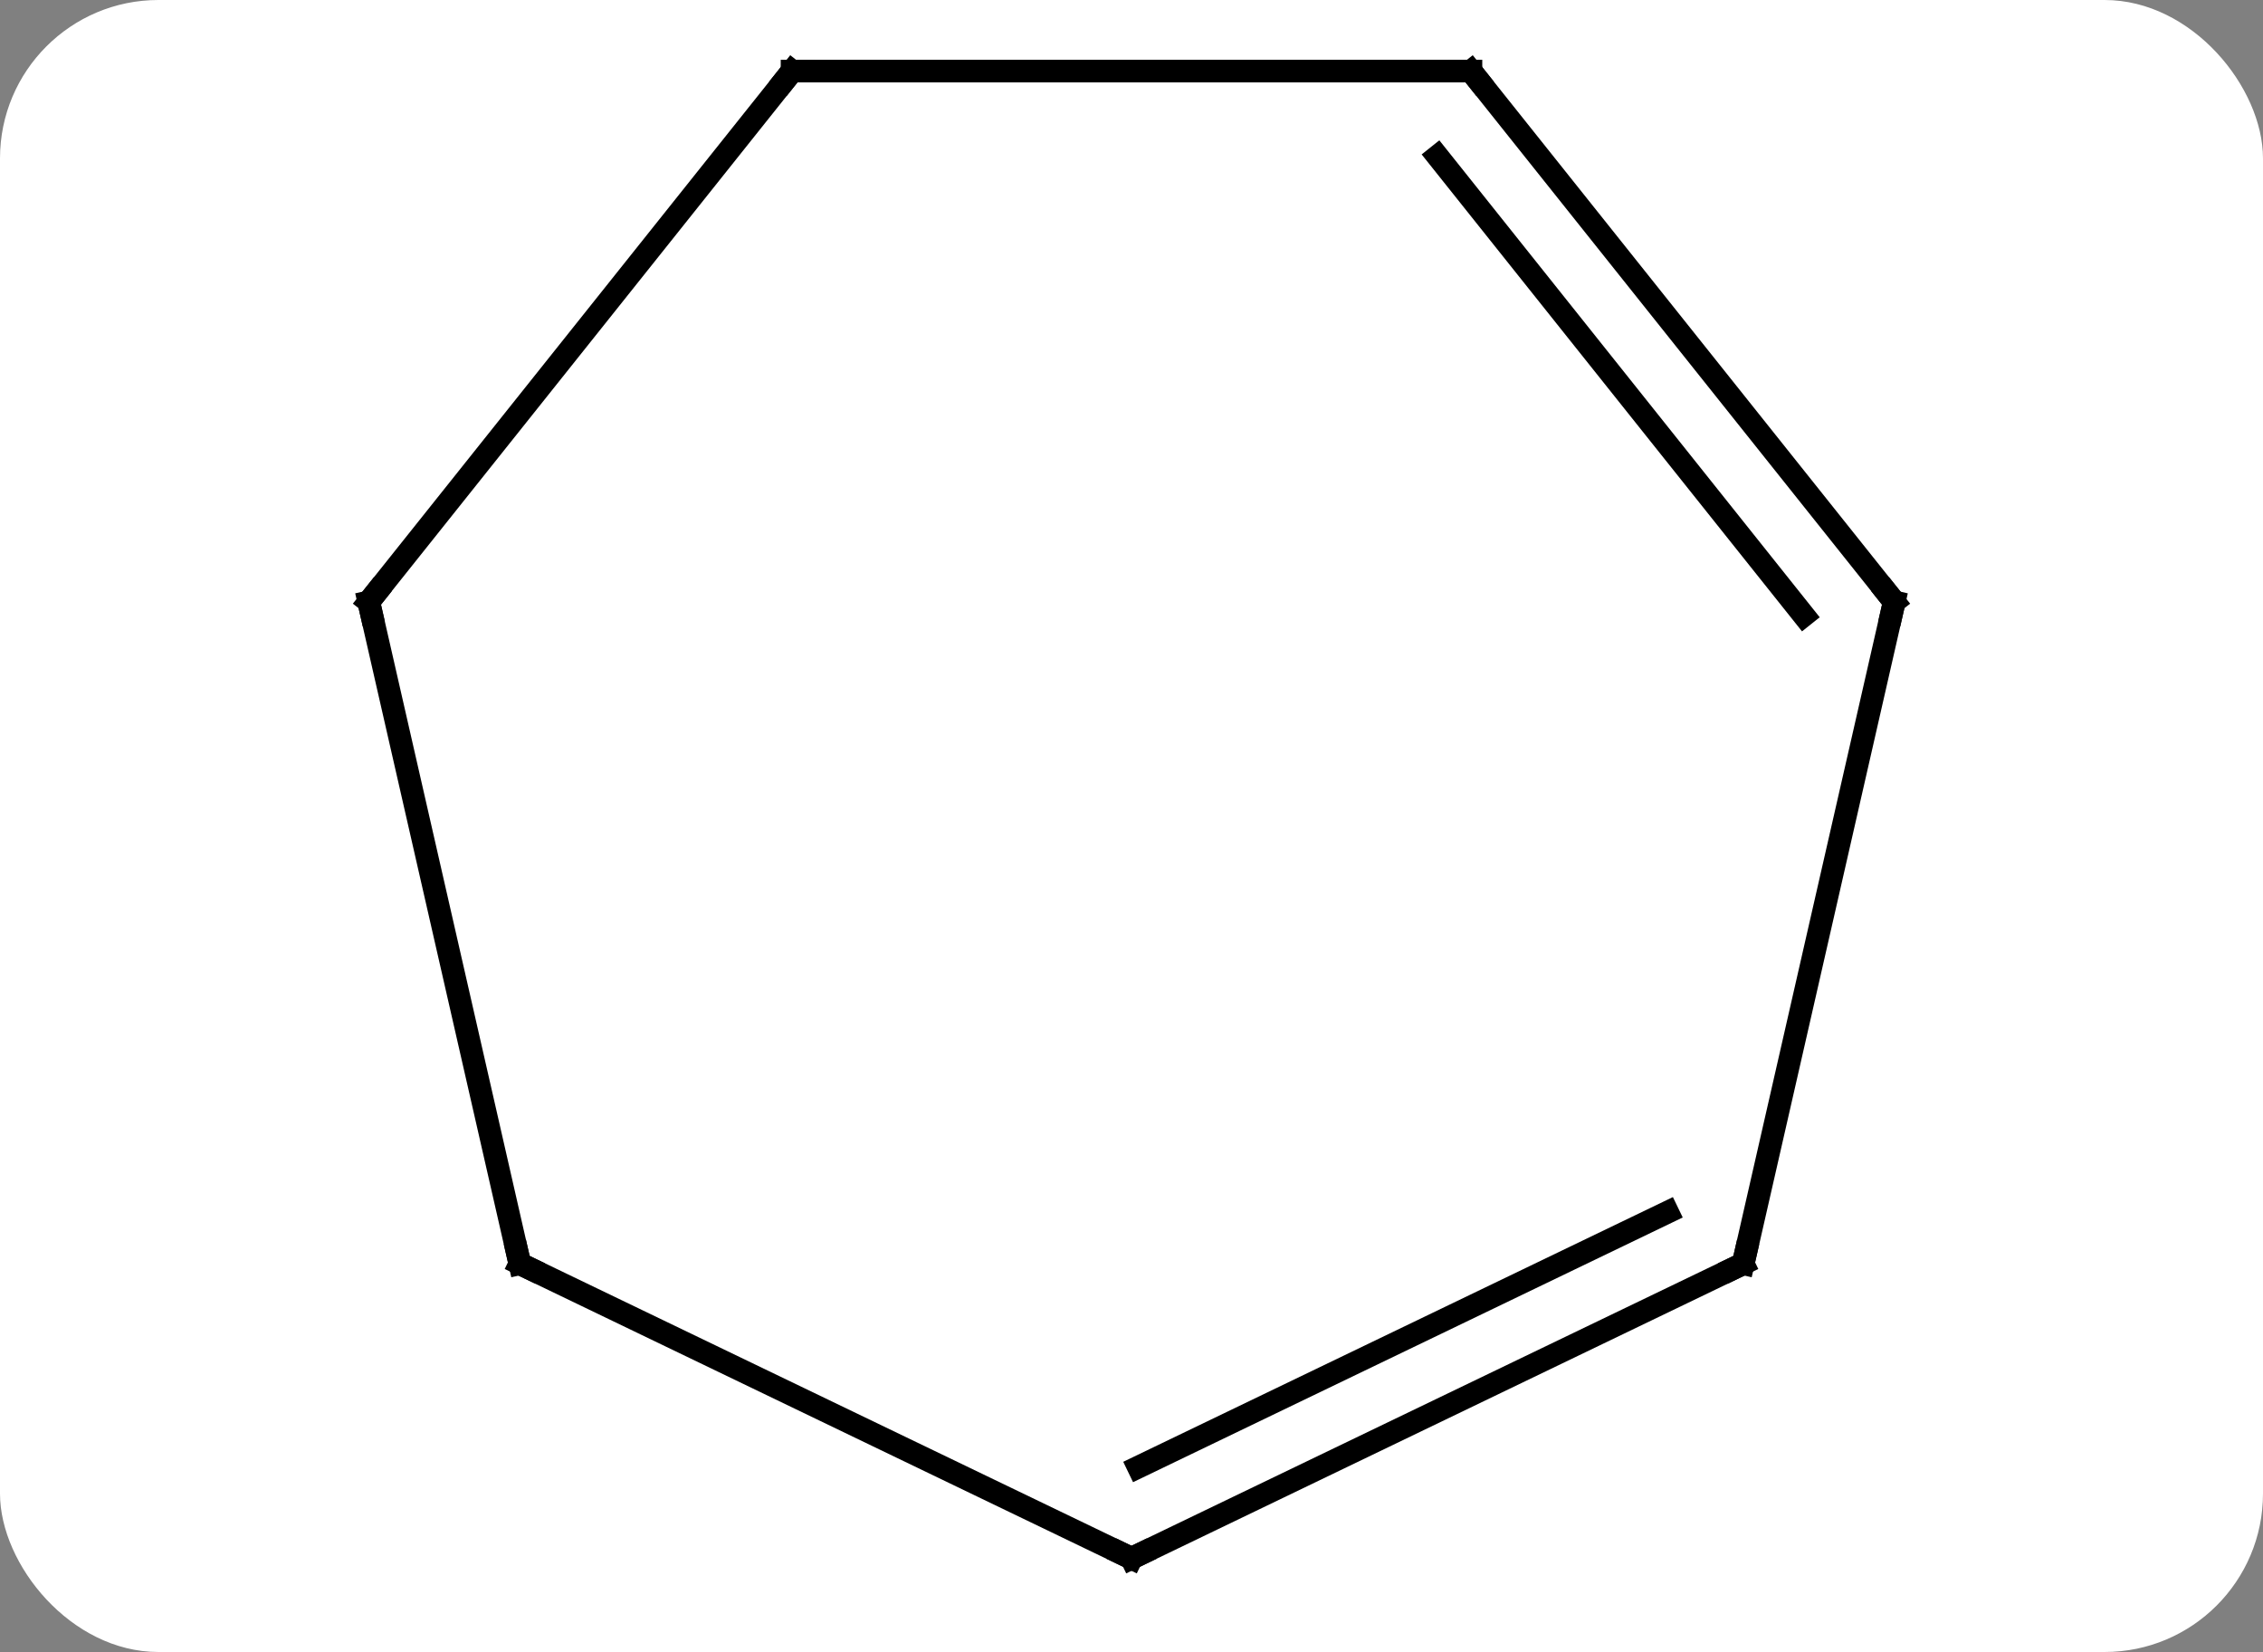 <svg width="100" viewBox="0 0 100 73" style="fill-opacity:1; color-rendering:auto; color-interpolation:auto; text-rendering:auto; stroke:black; stroke-linecap:square; stroke-miterlimit:10; shape-rendering:auto; stroke-opacity:1; fill:black; stroke-dasharray:none; font-weight:normal; stroke-width:1; font-family:'Open Sans'; font-style:normal; stroke-linejoin:miter; font-size:12; stroke-dashoffset:0; image-rendering:auto;" height="73" class="cas-substance-image" xmlns:xlink="http://www.w3.org/1999/xlink" xmlns="http://www.w3.org/2000/svg"><rect x="0" y="0" width="100" height="73" fill="#808080" stroke="none"/><svg class="cas-substance-single-component"><rect y="0" x="0" width="100" stroke="none" ry="7" rx="7" height="73" fill="white" class="cas-substance-group"/><svg y="0" x="13" width="74" viewBox="0 0 74 73" style="fill:black;" height="73" class="cas-substance-single-component-image"><svg><g><g transform="translate(37,36)" style="text-rendering:geometricPrecision; color-rendering:optimizeQuality; color-interpolation:linearRGB; stroke-linecap:butt; image-rendering:optimizeQuality;"><line y2="-32.859" y1="-9.405" x2="-15" x1="-33.705" style="fill:none;"/><line y2="19.842" y1="-9.405" x2="-27.03" x1="-33.705" style="fill:none;"/><line y2="-32.859" y1="-32.859" x2="15" x1="-15" style="fill:none;"/><line y2="32.859" y1="19.842" x2="0" x1="-27.03" style="fill:none;"/><line y2="-9.405" y1="-32.859" x2="33.705" x1="15" style="fill:none;"/><line y2="-8.803" y1="-29.097" x2="29.709" x1="13.524" style="fill:none;"/><line y2="19.842" y1="32.859" x2="27.03" x1="0" style="fill:none;"/><line y2="17.565" y1="28.829" x2="23.691" x1="0.302" style="fill:none;"/><line y2="19.842" y1="-9.405" x2="27.03" x1="33.705" style="fill:none;"/><path style="fill:none; stroke-miterlimit:5;" d="M-33.393 -9.796 L-33.705 -9.405 L-33.594 -8.918"/><path style="fill:none; stroke-miterlimit:5;" d="M-15.312 -32.468 L-15 -32.859 L-14.5 -32.859"/><path style="fill:none; stroke-miterlimit:5;" d="M-27.141 19.355 L-27.03 19.842 L-26.579 20.059"/><path style="fill:none; stroke-miterlimit:5;" d="M14.5 -32.859 L15 -32.859 L15.312 -32.468"/><path style="fill:none; stroke-miterlimit:5;" d="M-0.451 32.642 L0 32.859 L0.451 32.642"/><path style="fill:none; stroke-miterlimit:5;" d="M33.393 -9.796 L33.705 -9.405 L33.594 -8.918"/><path style="fill:none; stroke-miterlimit:5;" d="M26.579 20.059 L27.03 19.842 L27.141 19.355"/></g></g></svg></svg></svg></svg>